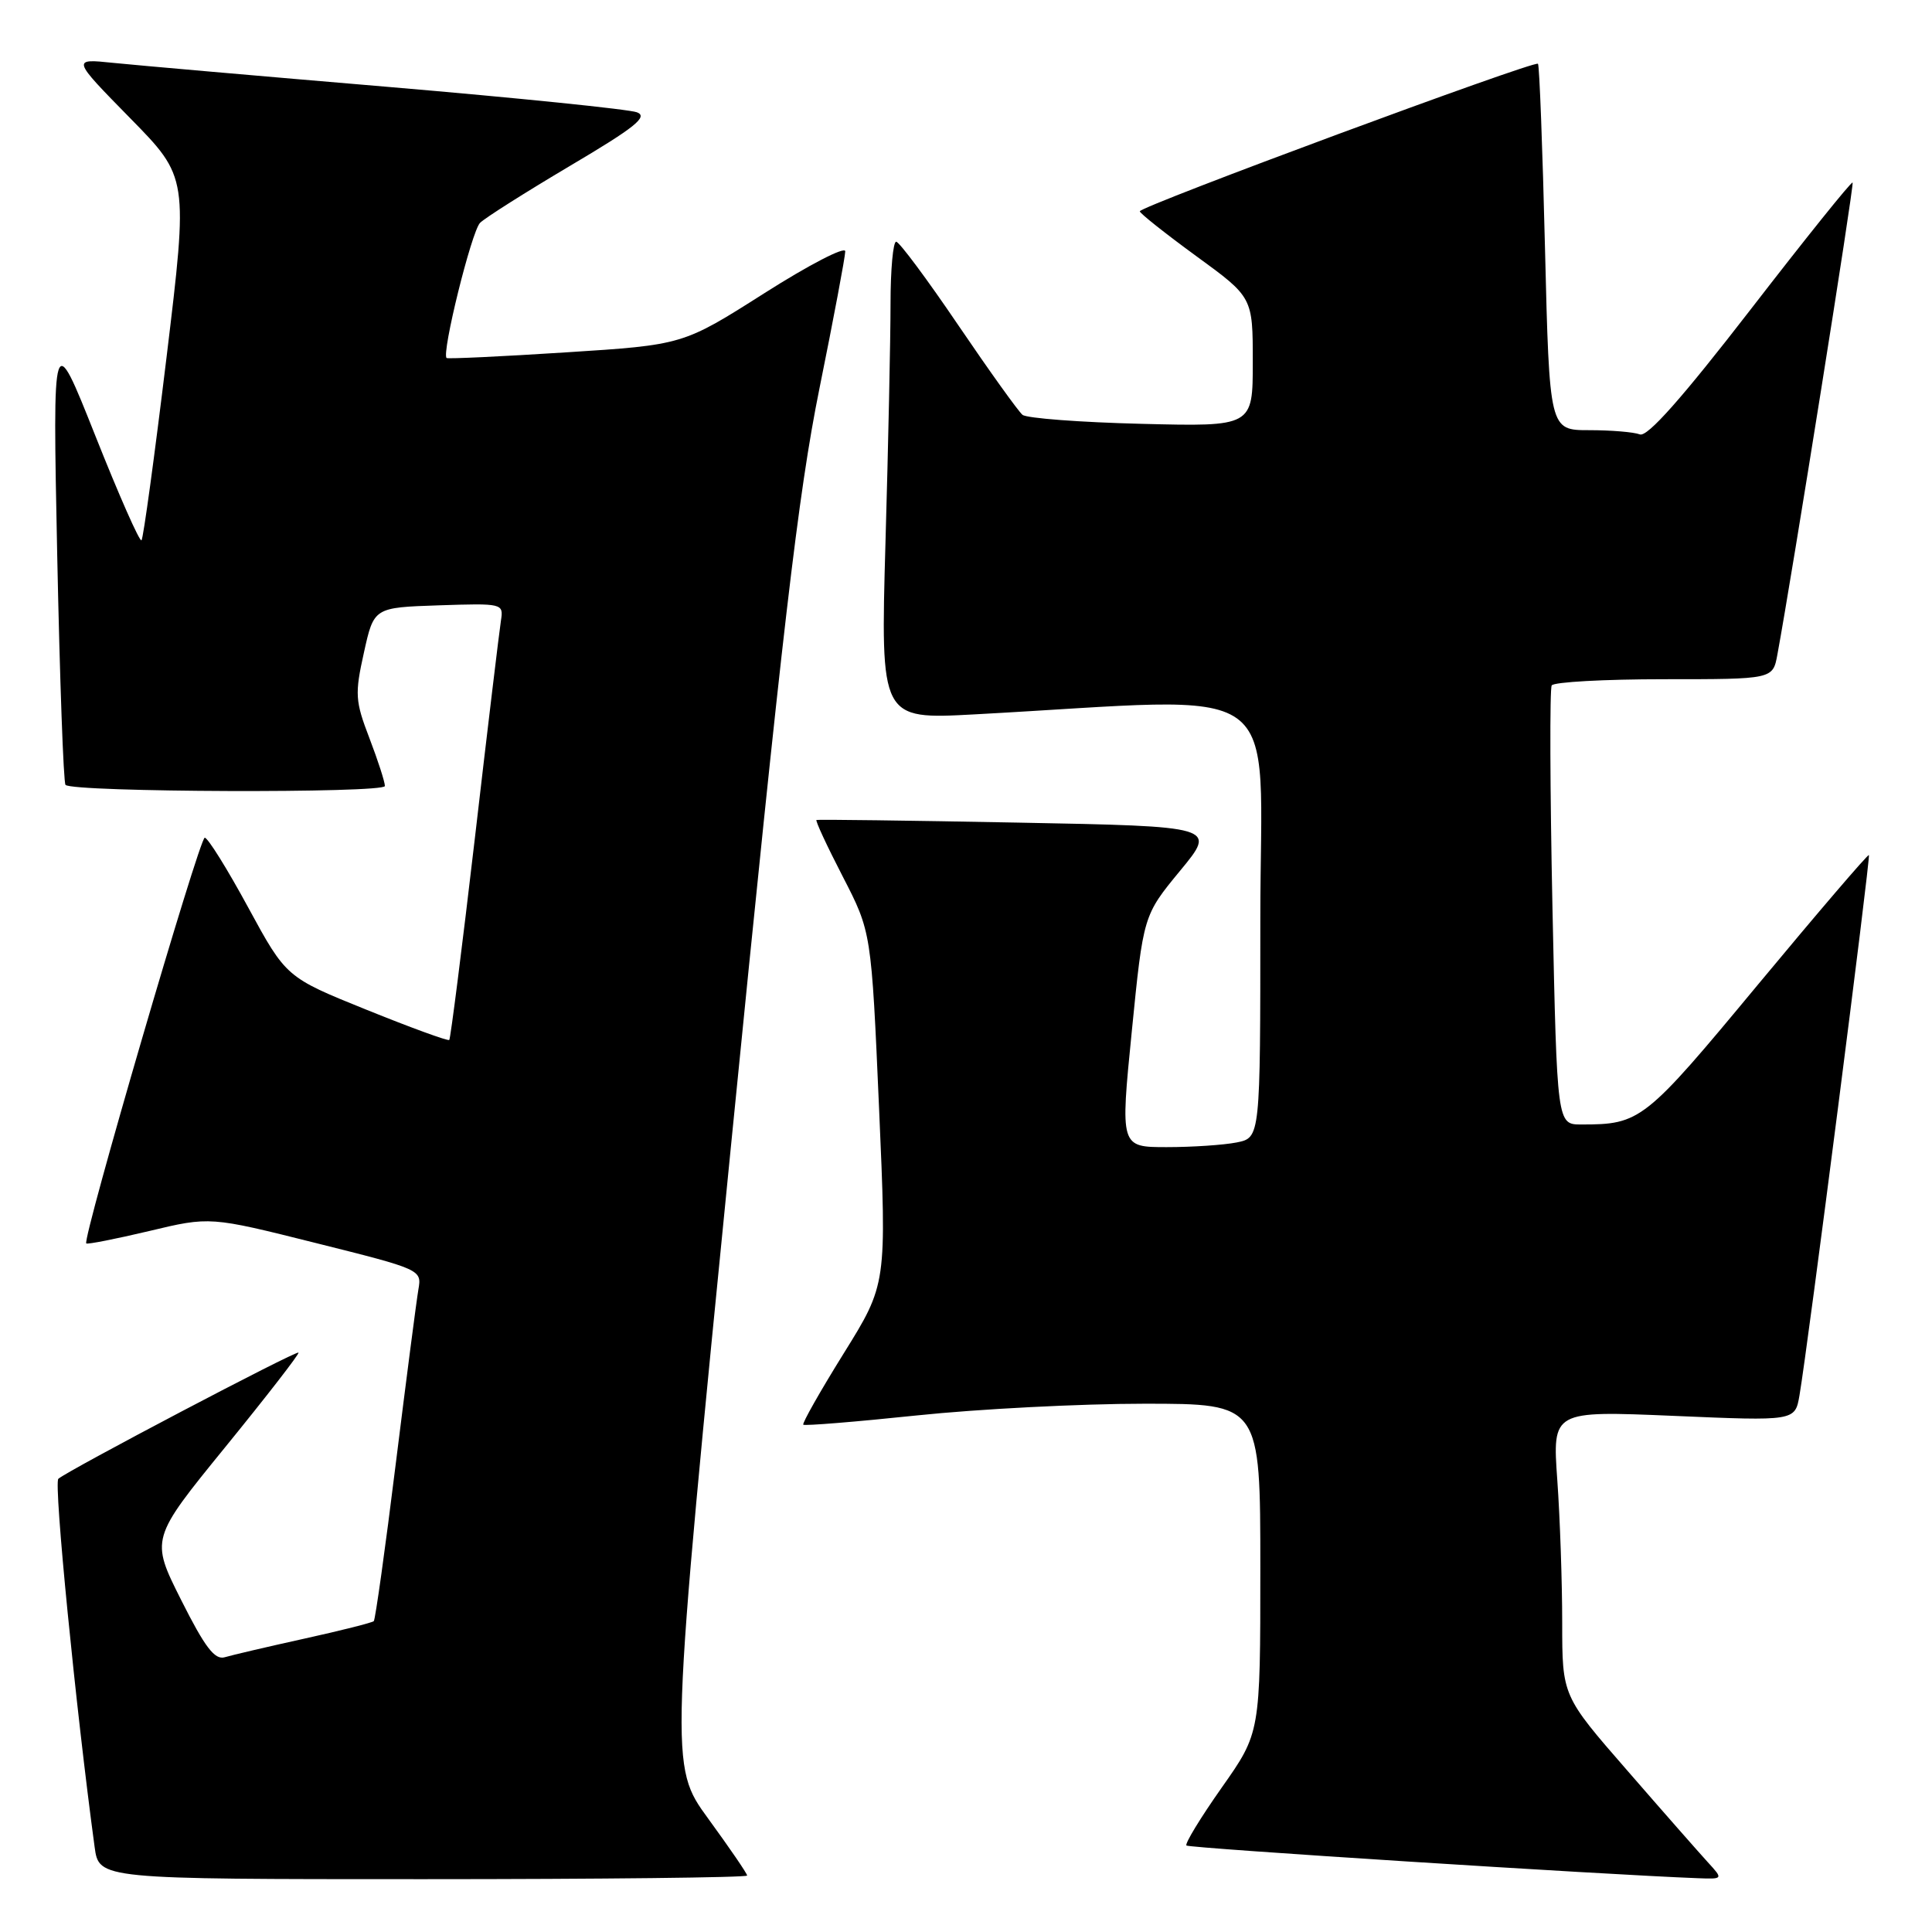 <?xml version="1.0" encoding="UTF-8" standalone="no"?>
<!DOCTYPE svg PUBLIC "-//W3C//DTD SVG 1.1//EN" "http://www.w3.org/Graphics/SVG/1.1/DTD/svg11.dtd" >
<svg xmlns="http://www.w3.org/2000/svg" xmlns:xlink="http://www.w3.org/1999/xlink" version="1.1" viewBox="0 0 256 256">
 <g >
 <path fill="currentColor"
d=" M 99.00 248.52 C 99.00 248.26 96.68 244.87 93.85 240.99 C 88.71 233.94 88.71 233.94 96.92 151.22 C 103.66 83.41 105.76 65.44 108.57 51.53 C 110.46 42.20 112.00 34.00 112.00 33.30 C 112.00 32.60 107.16 35.11 101.25 38.87 C 90.50 45.70 90.50 45.70 75.00 46.69 C 66.47 47.24 59.36 47.57 59.18 47.44 C 58.47 46.89 62.48 30.66 63.61 29.53 C 64.28 28.86 69.66 25.46 75.56 21.96 C 84.15 16.88 85.92 15.46 84.40 14.88 C 83.35 14.48 68.55 12.97 51.50 11.52 C 34.45 10.08 18.02 8.64 15.00 8.33 C 9.50 7.76 9.50 7.76 17.22 15.63 C 24.95 23.50 24.95 23.50 22.07 47.32 C 20.48 60.43 18.99 71.35 18.75 71.59 C 18.50 71.83 15.76 65.61 12.64 57.76 C 6.97 43.50 6.97 43.50 7.58 73.50 C 7.92 90.00 8.41 103.72 8.68 104.00 C 9.63 104.99 51.00 105.13 51.00 104.15 C 51.00 103.61 50.08 100.76 48.95 97.81 C 47.06 92.89 47.00 91.96 48.22 86.48 C 49.54 80.50 49.54 80.50 58.14 80.21 C 66.60 79.93 66.73 79.96 66.38 82.21 C 66.18 83.47 64.62 96.42 62.93 111.00 C 61.23 125.57 59.70 137.63 59.53 137.80 C 59.37 137.97 54.43 136.17 48.57 133.80 C 37.92 129.50 37.92 129.50 32.89 120.25 C 30.13 115.16 27.54 111.00 27.13 111.00 C 26.42 111.00 10.88 164.21 11.43 164.76 C 11.58 164.91 15.33 164.17 19.76 163.12 C 27.82 161.19 27.82 161.19 41.86 164.71 C 55.81 168.20 55.90 168.24 55.44 170.86 C 55.19 172.31 53.84 182.71 52.44 193.96 C 51.05 205.22 49.73 214.60 49.53 214.81 C 49.32 215.01 45.18 216.06 40.32 217.13 C 35.47 218.20 30.73 219.31 29.79 219.59 C 28.46 219.99 27.16 218.29 24.01 212.02 C 19.94 203.92 19.94 203.92 29.88 191.71 C 35.34 185.00 39.70 179.38 39.55 179.23 C 39.26 178.92 8.96 194.85 7.73 195.95 C 7.10 196.52 10.05 226.41 12.54 244.75 C 13.12 249.00 13.12 249.00 56.06 249.00 C 79.68 249.00 99.00 248.78 99.00 248.52 Z  M 226.29 246.75 C 225.16 245.51 220.35 240.05 215.62 234.60 C 207.00 224.71 207.00 224.71 207.00 215.01 C 207.00 209.67 206.71 201.17 206.35 196.12 C 205.70 186.93 205.70 186.93 221.77 187.61 C 237.85 188.30 237.85 188.30 238.44 184.90 C 239.54 178.50 247.88 113.55 247.64 113.30 C 247.50 113.17 240.89 120.89 232.95 130.45 C 217.91 148.58 217.38 149.00 209.53 149.00 C 206.32 149.00 206.32 149.00 205.71 120.32 C 205.38 104.54 205.34 91.26 205.61 90.82 C 205.89 90.37 212.60 90.00 220.51 90.00 C 234.91 90.00 234.91 90.00 235.51 86.75 C 237.48 76.08 245.71 24.45 245.48 24.19 C 245.33 24.01 239.25 31.58 231.98 40.99 C 222.87 52.77 218.29 57.94 217.29 57.56 C 216.49 57.25 213.47 57.00 210.57 57.00 C 205.31 57.00 205.31 57.00 204.72 32.90 C 204.40 19.65 203.98 8.64 203.79 8.45 C 203.31 7.98 150.99 27.36 151.03 28.00 C 151.04 28.27 154.42 30.95 158.53 33.95 C 166.00 39.39 166.00 39.39 166.00 47.96 C 166.00 56.53 166.00 56.53 151.25 56.16 C 143.14 55.96 136.05 55.42 135.49 54.97 C 134.94 54.52 131.11 49.18 126.99 43.11 C 122.87 37.03 119.16 32.04 118.75 32.03 C 118.34 32.01 118.00 35.71 118.00 40.25 C 118.00 44.79 117.70 59.04 117.33 71.91 C 116.67 95.33 116.67 95.33 129.09 94.66 C 171.32 92.38 167.00 89.30 167.00 121.72 C 167.00 150.75 167.00 150.75 163.87 151.38 C 162.16 151.72 157.98 152.00 154.60 152.00 C 148.44 152.00 148.44 152.00 149.97 136.64 C 151.50 121.29 151.50 121.29 156.36 115.39 C 161.23 109.50 161.23 109.50 134.86 109.00 C 120.36 108.72 108.36 108.57 108.19 108.65 C 108.01 108.73 109.58 112.10 111.67 116.15 C 115.46 123.50 115.46 123.50 116.48 146.83 C 117.50 170.16 117.50 170.16 111.81 179.31 C 108.68 184.34 106.27 188.60 106.44 188.78 C 106.62 188.95 113.40 188.40 121.51 187.55 C 129.62 186.70 143.18 186.00 151.63 186.00 C 167.00 186.00 167.00 186.00 167.00 207.81 C 167.00 229.61 167.00 229.61 161.89 236.86 C 159.08 240.85 156.97 244.31 157.21 244.54 C 157.56 244.89 212.31 248.39 224.92 248.87 C 228.35 249.00 228.35 249.00 226.29 246.75 Z "/>
</g>
</svg>